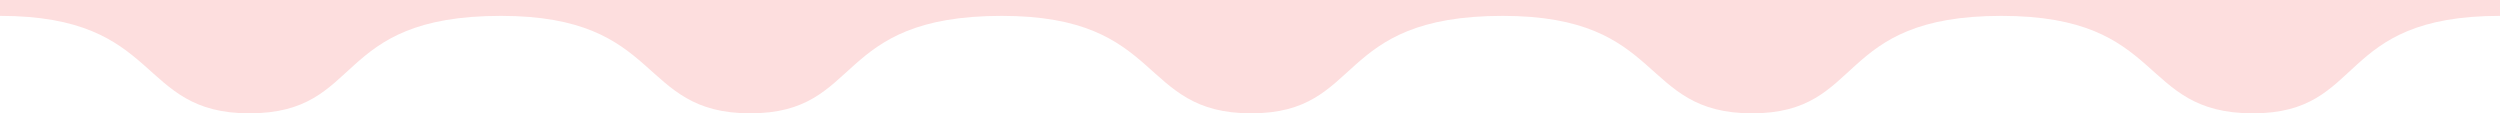 <?xml version="1.0" encoding="UTF-8"?>
<!DOCTYPE svg PUBLIC "-//W3C//DTD SVG 1.1//EN" "http://www.w3.org/Graphics/SVG/1.1/DTD/svg11.dtd">
<!-- Creator: CorelDRAW X8 -->
<svg xmlns="http://www.w3.org/2000/svg" xml:space="preserve" width="1.103in" height="0.05in" version="1.1" style="shape-rendering:geometricPrecision; text-rendering:geometricPrecision; image-rendering:optimizeQuality; fill-rule:evenodd; clip-rule:evenodd"
viewBox="0 0 1103 50"
 xmlns:xlink="http://www.w3.org/1999/xlink">
 <defs>
  <style type="text/css">
   <![CDATA[
    .fil0 {fill:#FDDEDE}
   ]]>
  </style>
 </defs>
 <g id="Layer_x0020_1">
  <path class="fil0" d="M1103 0l-1103 0 0 7c72,0 60,43 110,43 51,0 36,-43 111,-43 72,0 60,43 110,43 50,0 36,-43 111,-43 72,0 60,43 110,43 50,0 36,-43 111,-43 72,0 60,43 110,43 50,0 36,-43 110,-43 73,0 60,43 111,43 50,0 36,-43 109,-43l0 -7z"/>
 </g>
</svg>
